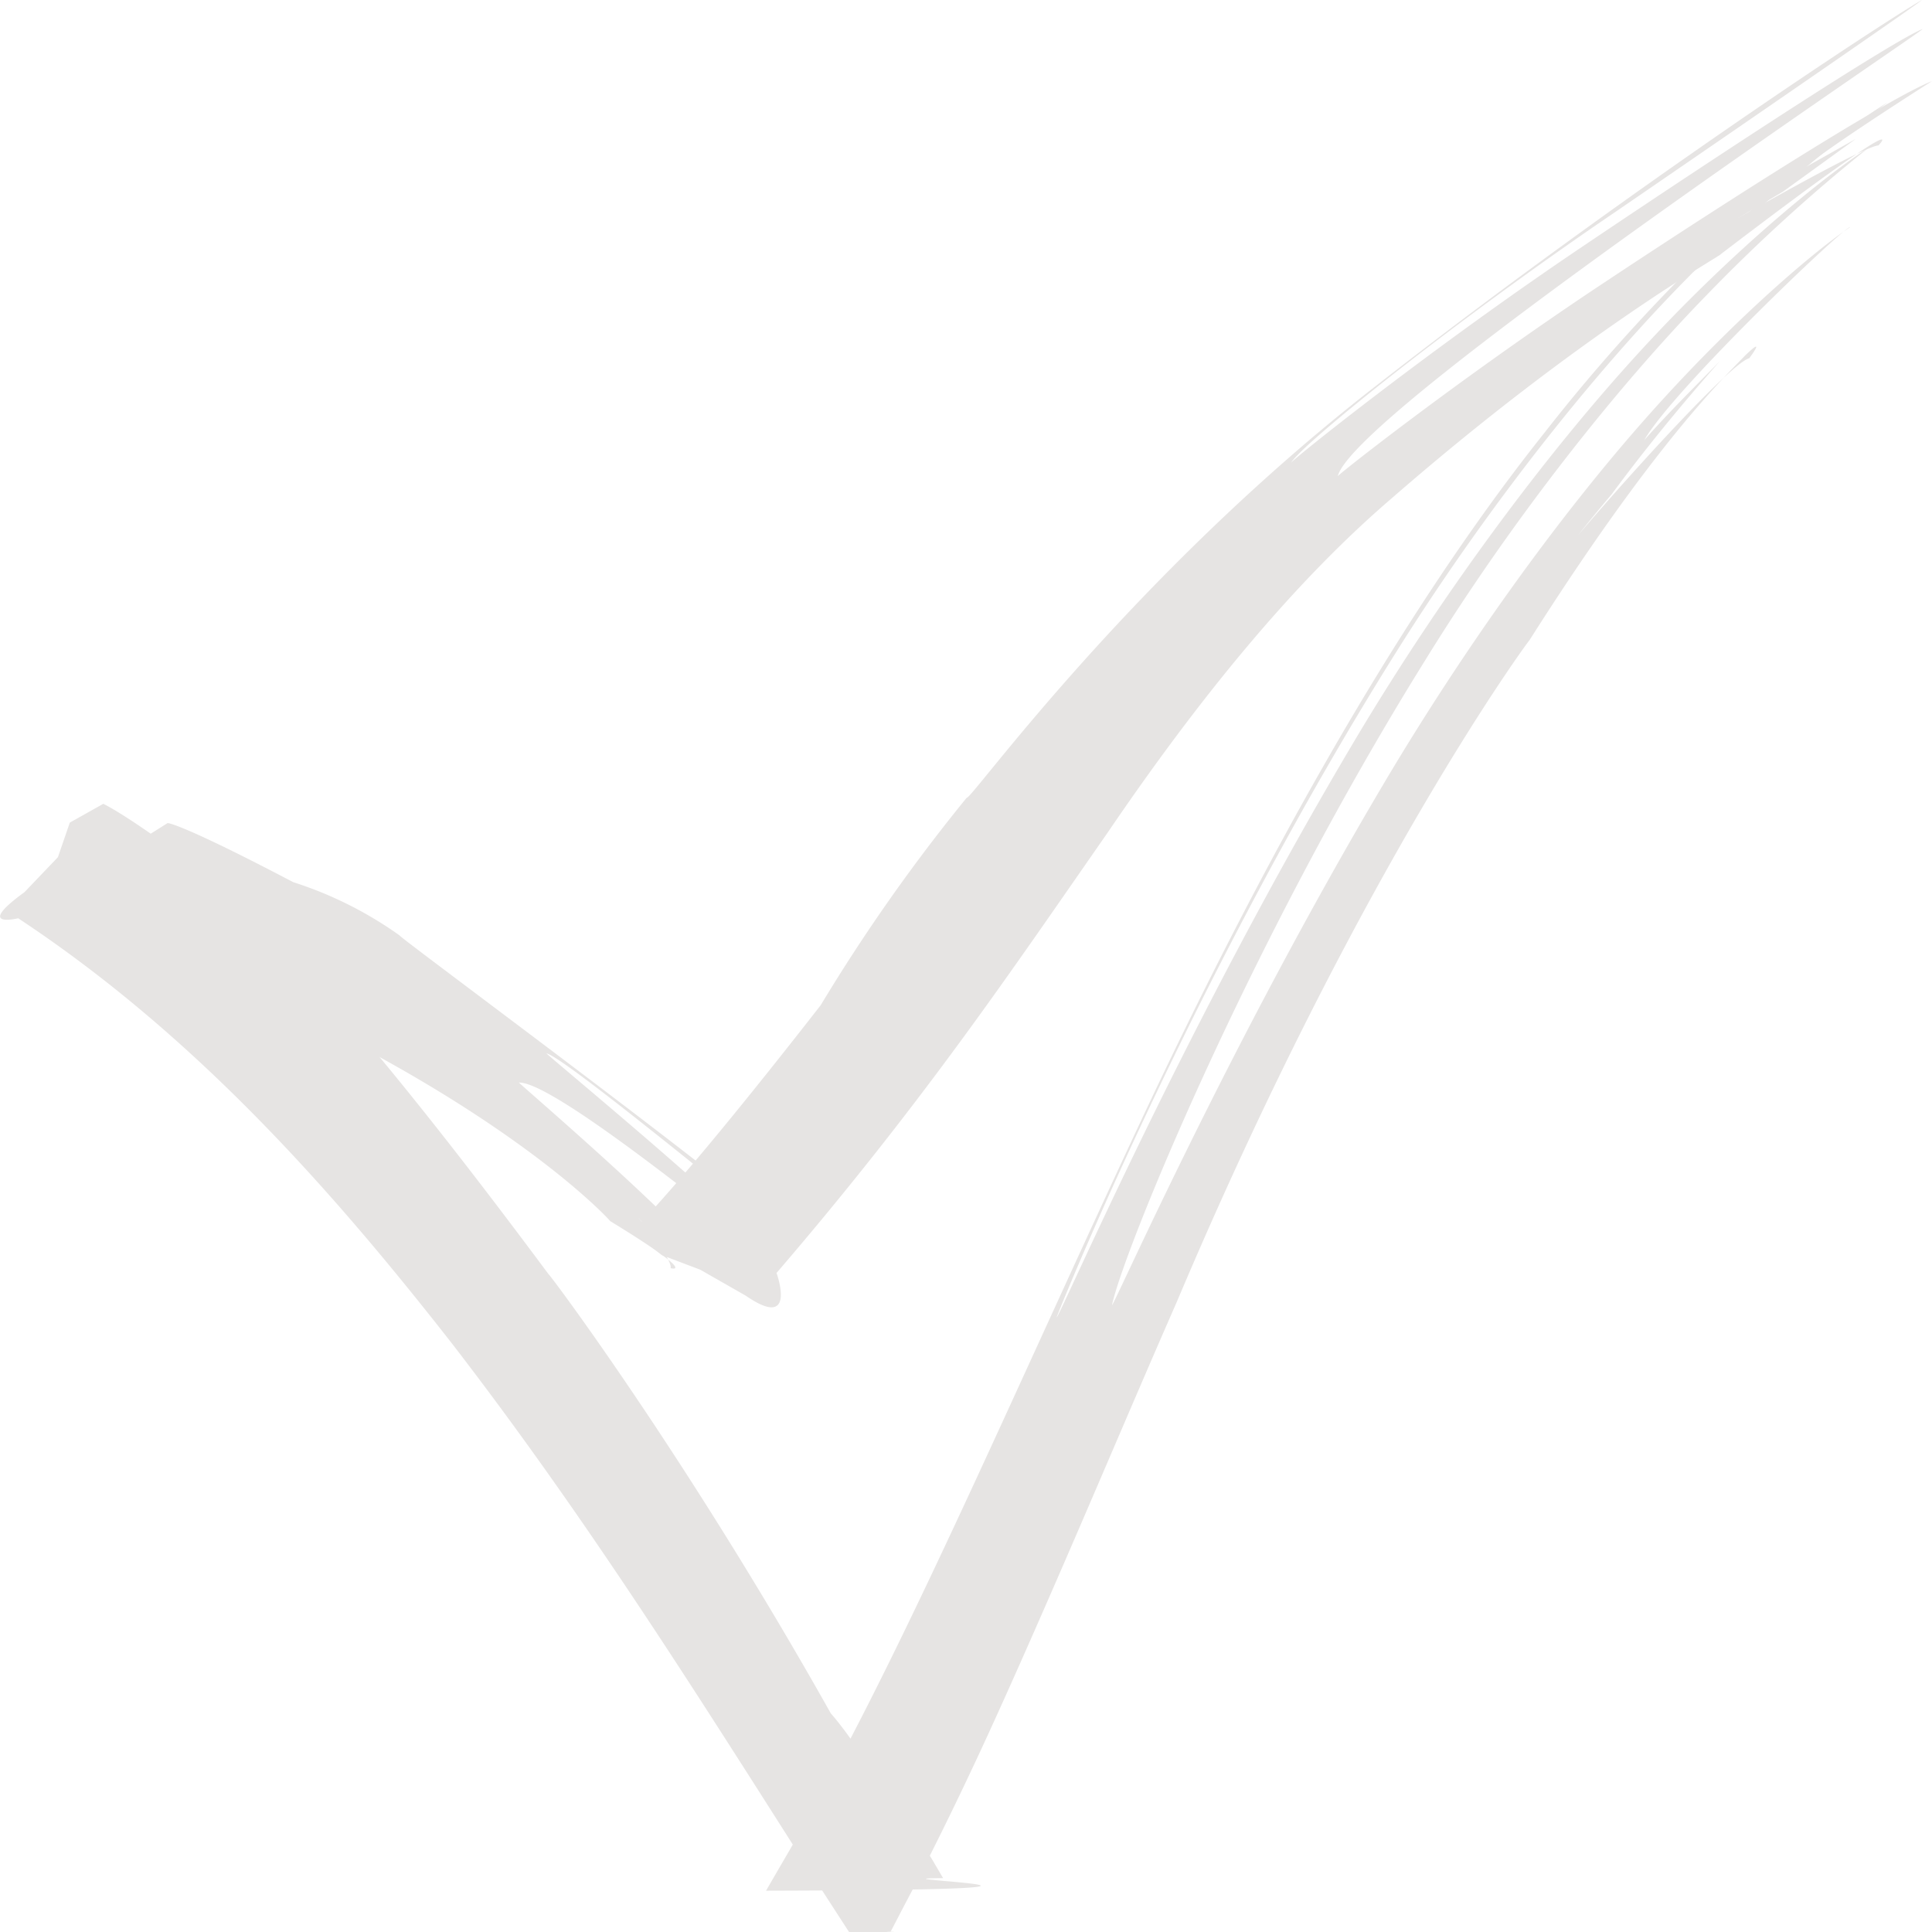 <svg id="Layer_1" data-name="Layer 1" xmlns="http://www.w3.org/2000/svg" viewBox="0 0 512 512"><title>check_mark</title><path d="M4.82,243.35S-7,246.23,6.49,236.43l8.86-9.27L18.5,218l8.91-5c-.15.11,4.18,1.45,24.21,16.38C71.18,244.39,100,276.6,145.35,337.65c.18-.19,36.41,48.07,74.83,116.43,0,0,6,6.55,13.67,20,3.84,6.75,8.23,10.25,13.67,19.54l2.08,3.54.27.45.07.12c-24.48.08,62.8,3.06-46.94,3.33l.14-.22.51-.9,1.06-1.83c1.41-2.44,2.87-4.93,4.37-7.52,3-5.12,5.95-10.68,9.14-16.4,25.22-46,53-110.63,83.93-176.69s67.51-133.08,107.09-182.74c39-50,80-81.13,91-87.61a436.31,436.31,0,0,0-48.1,41.59c-26.91,26.26-57.17,64.22-82.28,104.3-50.33,80.32-86,166-89.85,176.07.69.24,33.45-76.46,79.66-154,23.14-38.71,51.42-76.89,77.91-105.2s50.72-46.56,57.35-50.55a454.55,454.55,0,0,0-42.75,38.94c-23.9,24.55-51.71,59.67-74.8,97.18-46.64,75-79.83,156.58-82.69,170.39.5.19,30.53-68.17,72.05-138.26,20.76-35,45.66-69.91,69.27-96.6S481.54,66,490.31,60.19c-1-.68-46.62,42.67-54.56,56.44,6.32-7.16,13.23-14,20-20.88C445.63,107.21,436,118.93,427.1,131c-5.69,6.72-11.14,13.55-16.45,20.47-1.09-.59,46.19-54.74,52.93-56.54,0,0,4.8-6.38-1.09-.73-5.49,5.76-23.8,22.91-57.11,75.38,0-.19-44.94,60.51-93.6,175.63-12.57,28.62-25.85,60.46-41.18,95-8.54,19.24-15.48,34.31-25.19,53.57-2.24,4.63-4.77,9.22-7.18,13.9l-1.83,3.52-.23.42-.11.22c-4.91.1,10.84.15-11,.24l-.55-.84-1.1-1.7-4.43-6.85c-5.91-9.16-11.82-18.5-17.87-28-24.15-37.85-50-78-81.1-118.35C88.82,316.43,52.4,274.8,4.82,243.35Z" fill="#e6e4e3"/><path d="M205.79,337.35s5.66,15.55-8.19,6l-12-6.85-10.2-3.87-7.51-6c-1-.62,5.84-4.11,49.6-60.24a475.33,475.33,0,0,1,38.71-55c.79,1.16,43-58.42,109-109.56C429.53,51.55,499,5.92,509.32,0c.23.15-39.35,27.45-81.22,56.16-42,28.47-83,61.4-86,66.54-.35-.3,36.49-29.89,77.18-57.3s82.85-54.79,90.25-57.72c1.09-.08-151.11,101.68-155,118.53-.27-.2,32.47-26,69.66-50.7s77.19-49.89,87.8-54c0,0-27.42,17.38-33.63,22.86l13.46-7.56-19.34,14L460.23,58s33.64-19.27,37.57-19.46c0,0,11.41-11.73-41.74,28.79.4.26-36.29,20.35-87.37,64.83C342.94,154.27,318,184.63,293.3,221,268,257.3,244.79,291.94,205.79,337.35Z" fill="#e6e4e3"/><path d="M12.92,242s-9.21,4.87,4.8-4.54l10.84-7.85L36,223.42l8.42-5.3c.16,0,3.83.21,33.28,15.66a101.81,101.81,0,0,1,28.22,14.14c-.86,0,99.87,74.24,102.6,79.9,1,2.14-58.09-47.36-63.7-48.67-.24.15,56.32,46.74,57.46,52-.11,1.14-54.54-44.54-64.76-44.26-.13.15,49.4,42.44,52.21,50.76-.07,0-9.18-8.65-12.64-10l3.6,4.61-8-5.5-3.53-4.1s9.29,11.34,8.55,13.42c.08,0,7.8,2.09-16-12.47C161.18,322.82,120.75,279,12.92,242Z" fill="#e6e4e3"/></svg>